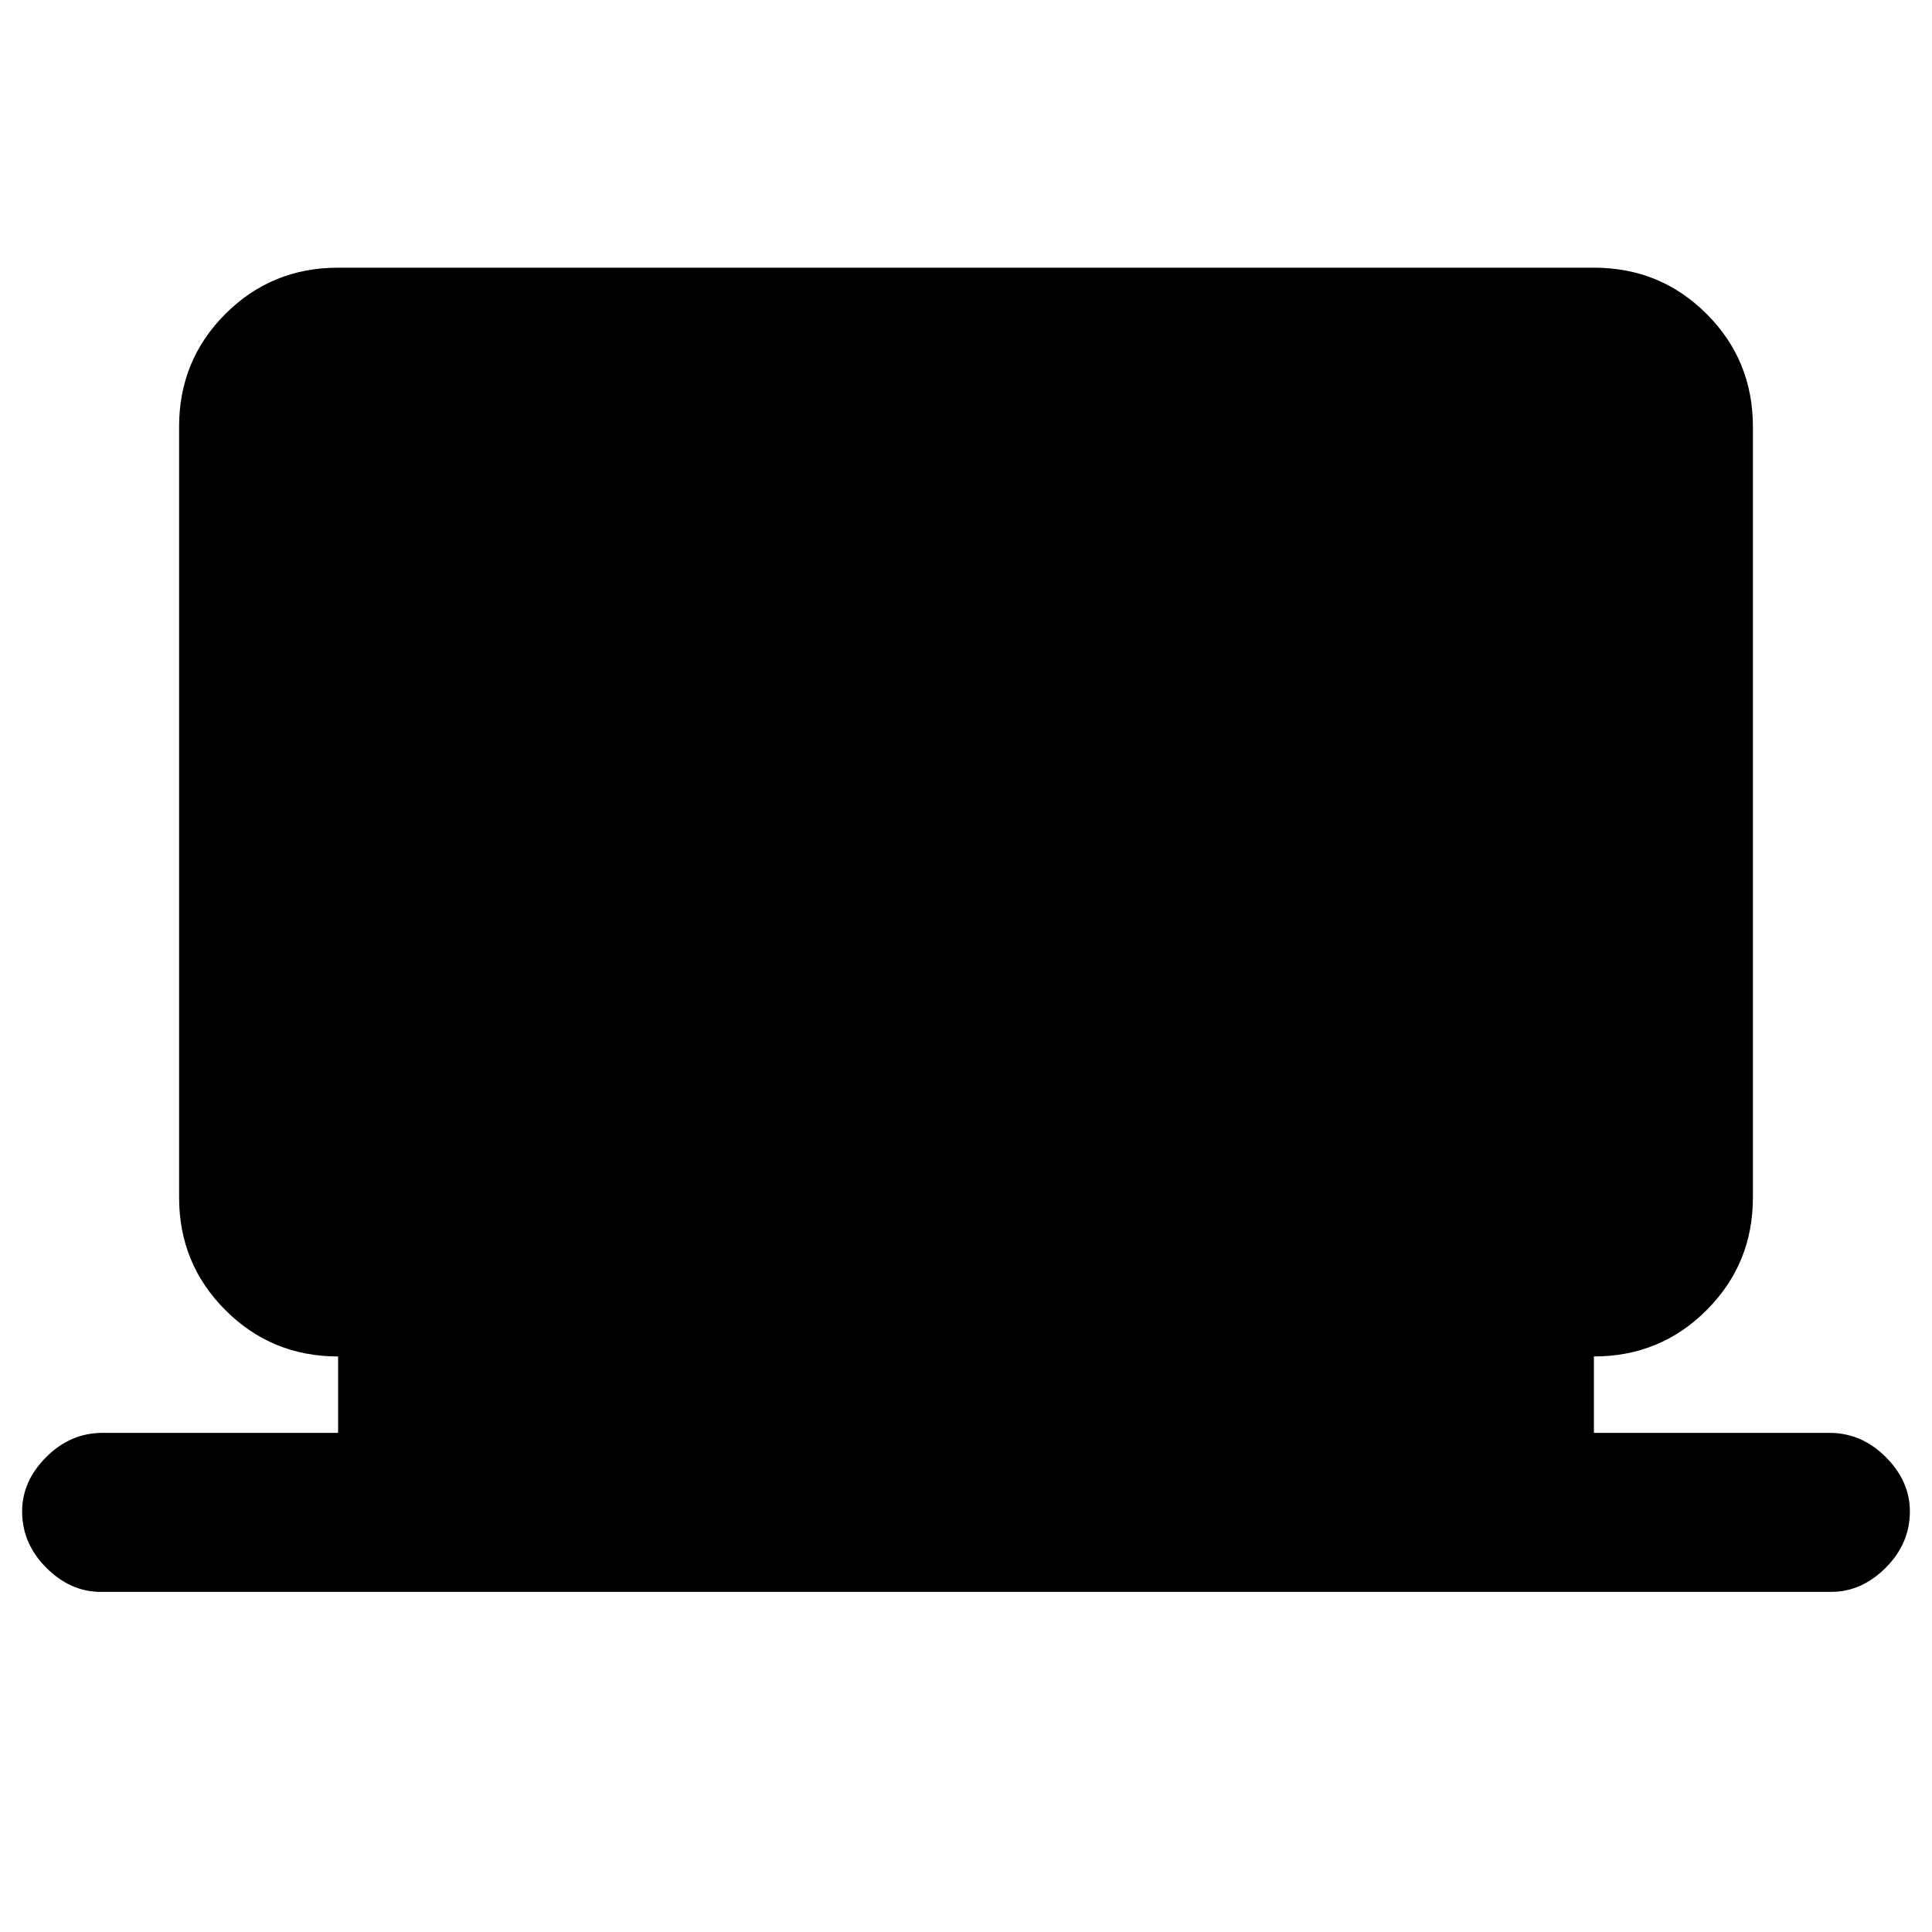 <svg xmlns="http://www.w3.org/2000/svg" height="20" width="20"><path d="M1.042 16.479q-.313 0-.563-.25-.25-.25-.25-.583 0-.313.25-.563.25-.25.583-.25H3.5v-.791q-.688 0-1.167-.48-.479-.479-.479-1.166V4.417q0-.688.479-1.167.479-.479 1.167-.479h13q.688 0 1.167.479.479.479.479 1.167v7.979q0 .687-.479 1.166-.479.48-1.167.48v.791h2.438q.333 0 .583.25.25.25.25.563 0 .333-.25.583-.25.25-.563.25Z"/></svg>